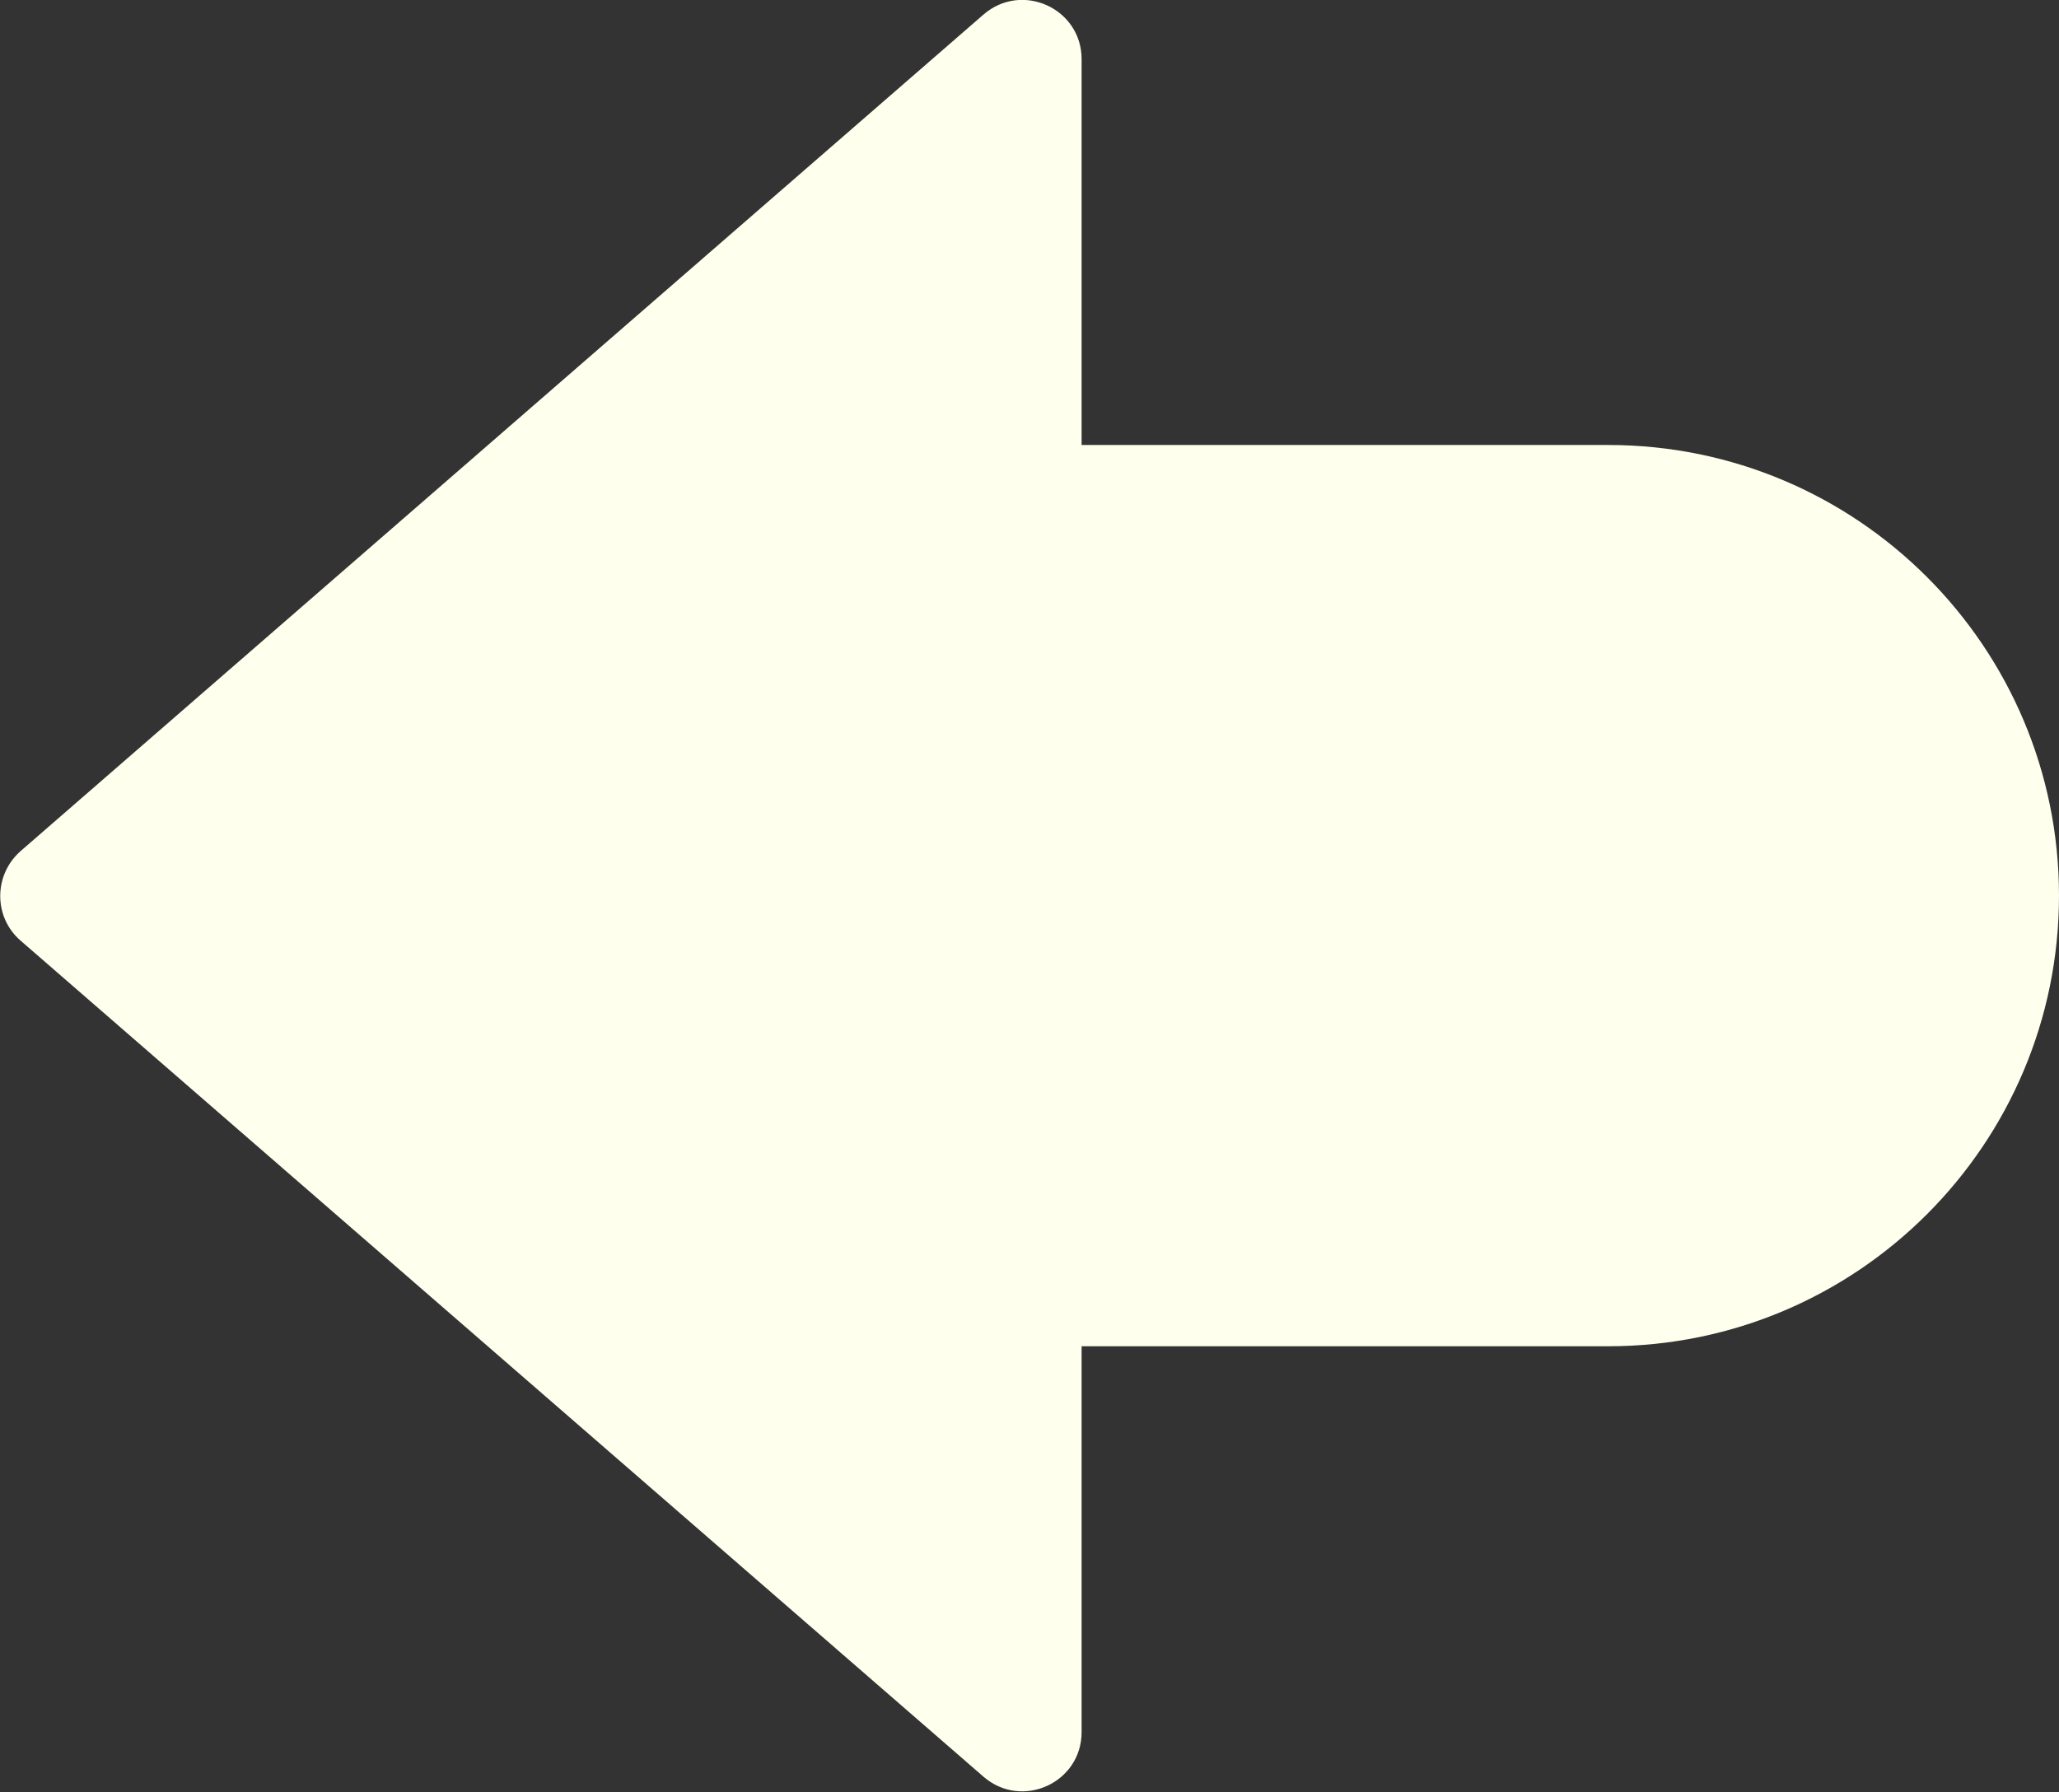<?xml version="1.0" encoding="UTF-8"?>
<svg id="_レイヤー_2" data-name="レイヤー 2" xmlns="http://www.w3.org/2000/svg" viewBox="0 0 43.86 38.18">
  <rect x="0" y="0" width="43.86" height="38.18" fill="#333333" stroke="none"/>
  <defs>
    <style>
      .cls-1 {
        fill: #ffffed;
      }
    </style>
  </defs>
  <g id="_メイン" data-name="メイン">
    <g id="_デザイン" data-name="デザイン">
      <path class="cls-1" d="m.44,18.13L20.95.31c.82-.71,2.09-.13,2.09.95v8.22s11.22,0,11.22,0c5.3,0,9.6,4.3,9.6,9.6s-4.3,9.6-9.6,9.6h-11.22s0,8.22,0,8.22c0,1.08-1.27,1.66-2.09.95L.44,20.04c-.58-.5-.58-1.4,0-1.91Z"/>
    </g>
  </g>
</svg>